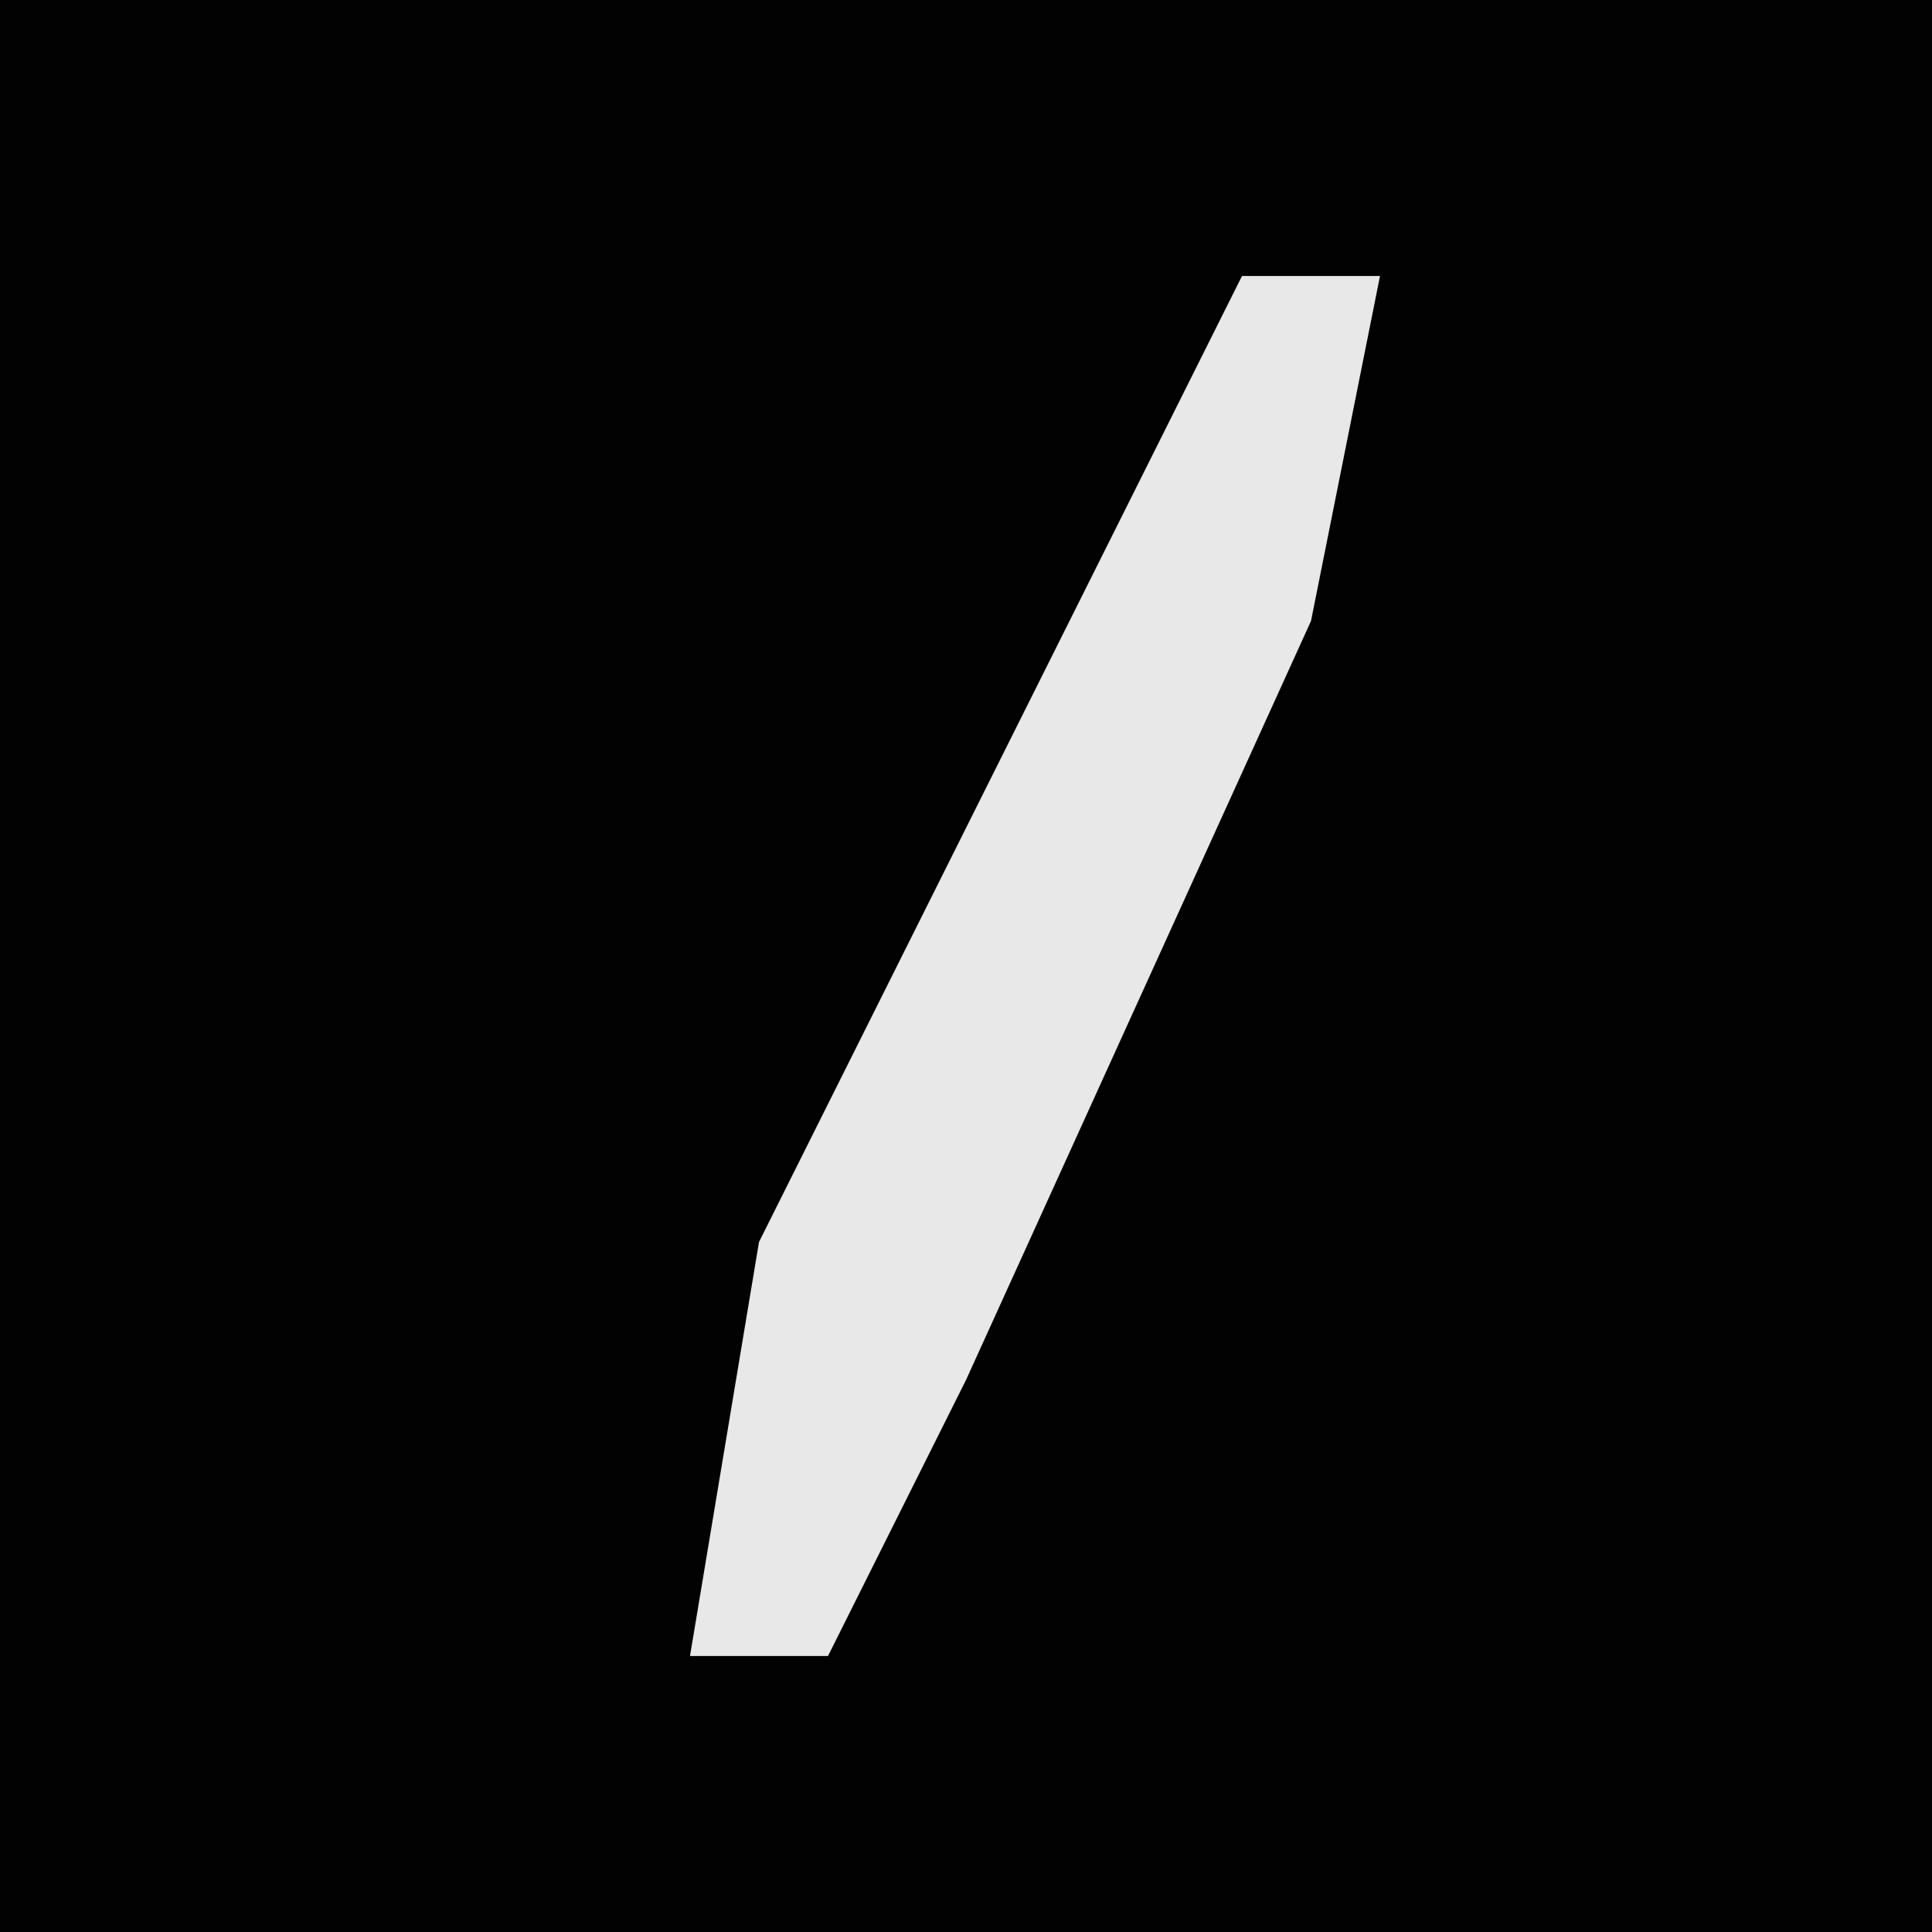 <?xml version="1.0" encoding="UTF-8"?>
<svg version="1.1" xmlns="http://www.w3.org/2000/svg" width="28" height="28">
<path d="M0,0 L28,0 L28,28 L0,28 Z " fill="#020202" transform="translate(0,0)"/>
<path d="M0,0 L2,0 L1,5 L-4,16 L-6,20 L-8,20 L-7,14 L-4,8 Z " fill="#E8E8E8" transform="translate(18,4)"/>
</svg>
